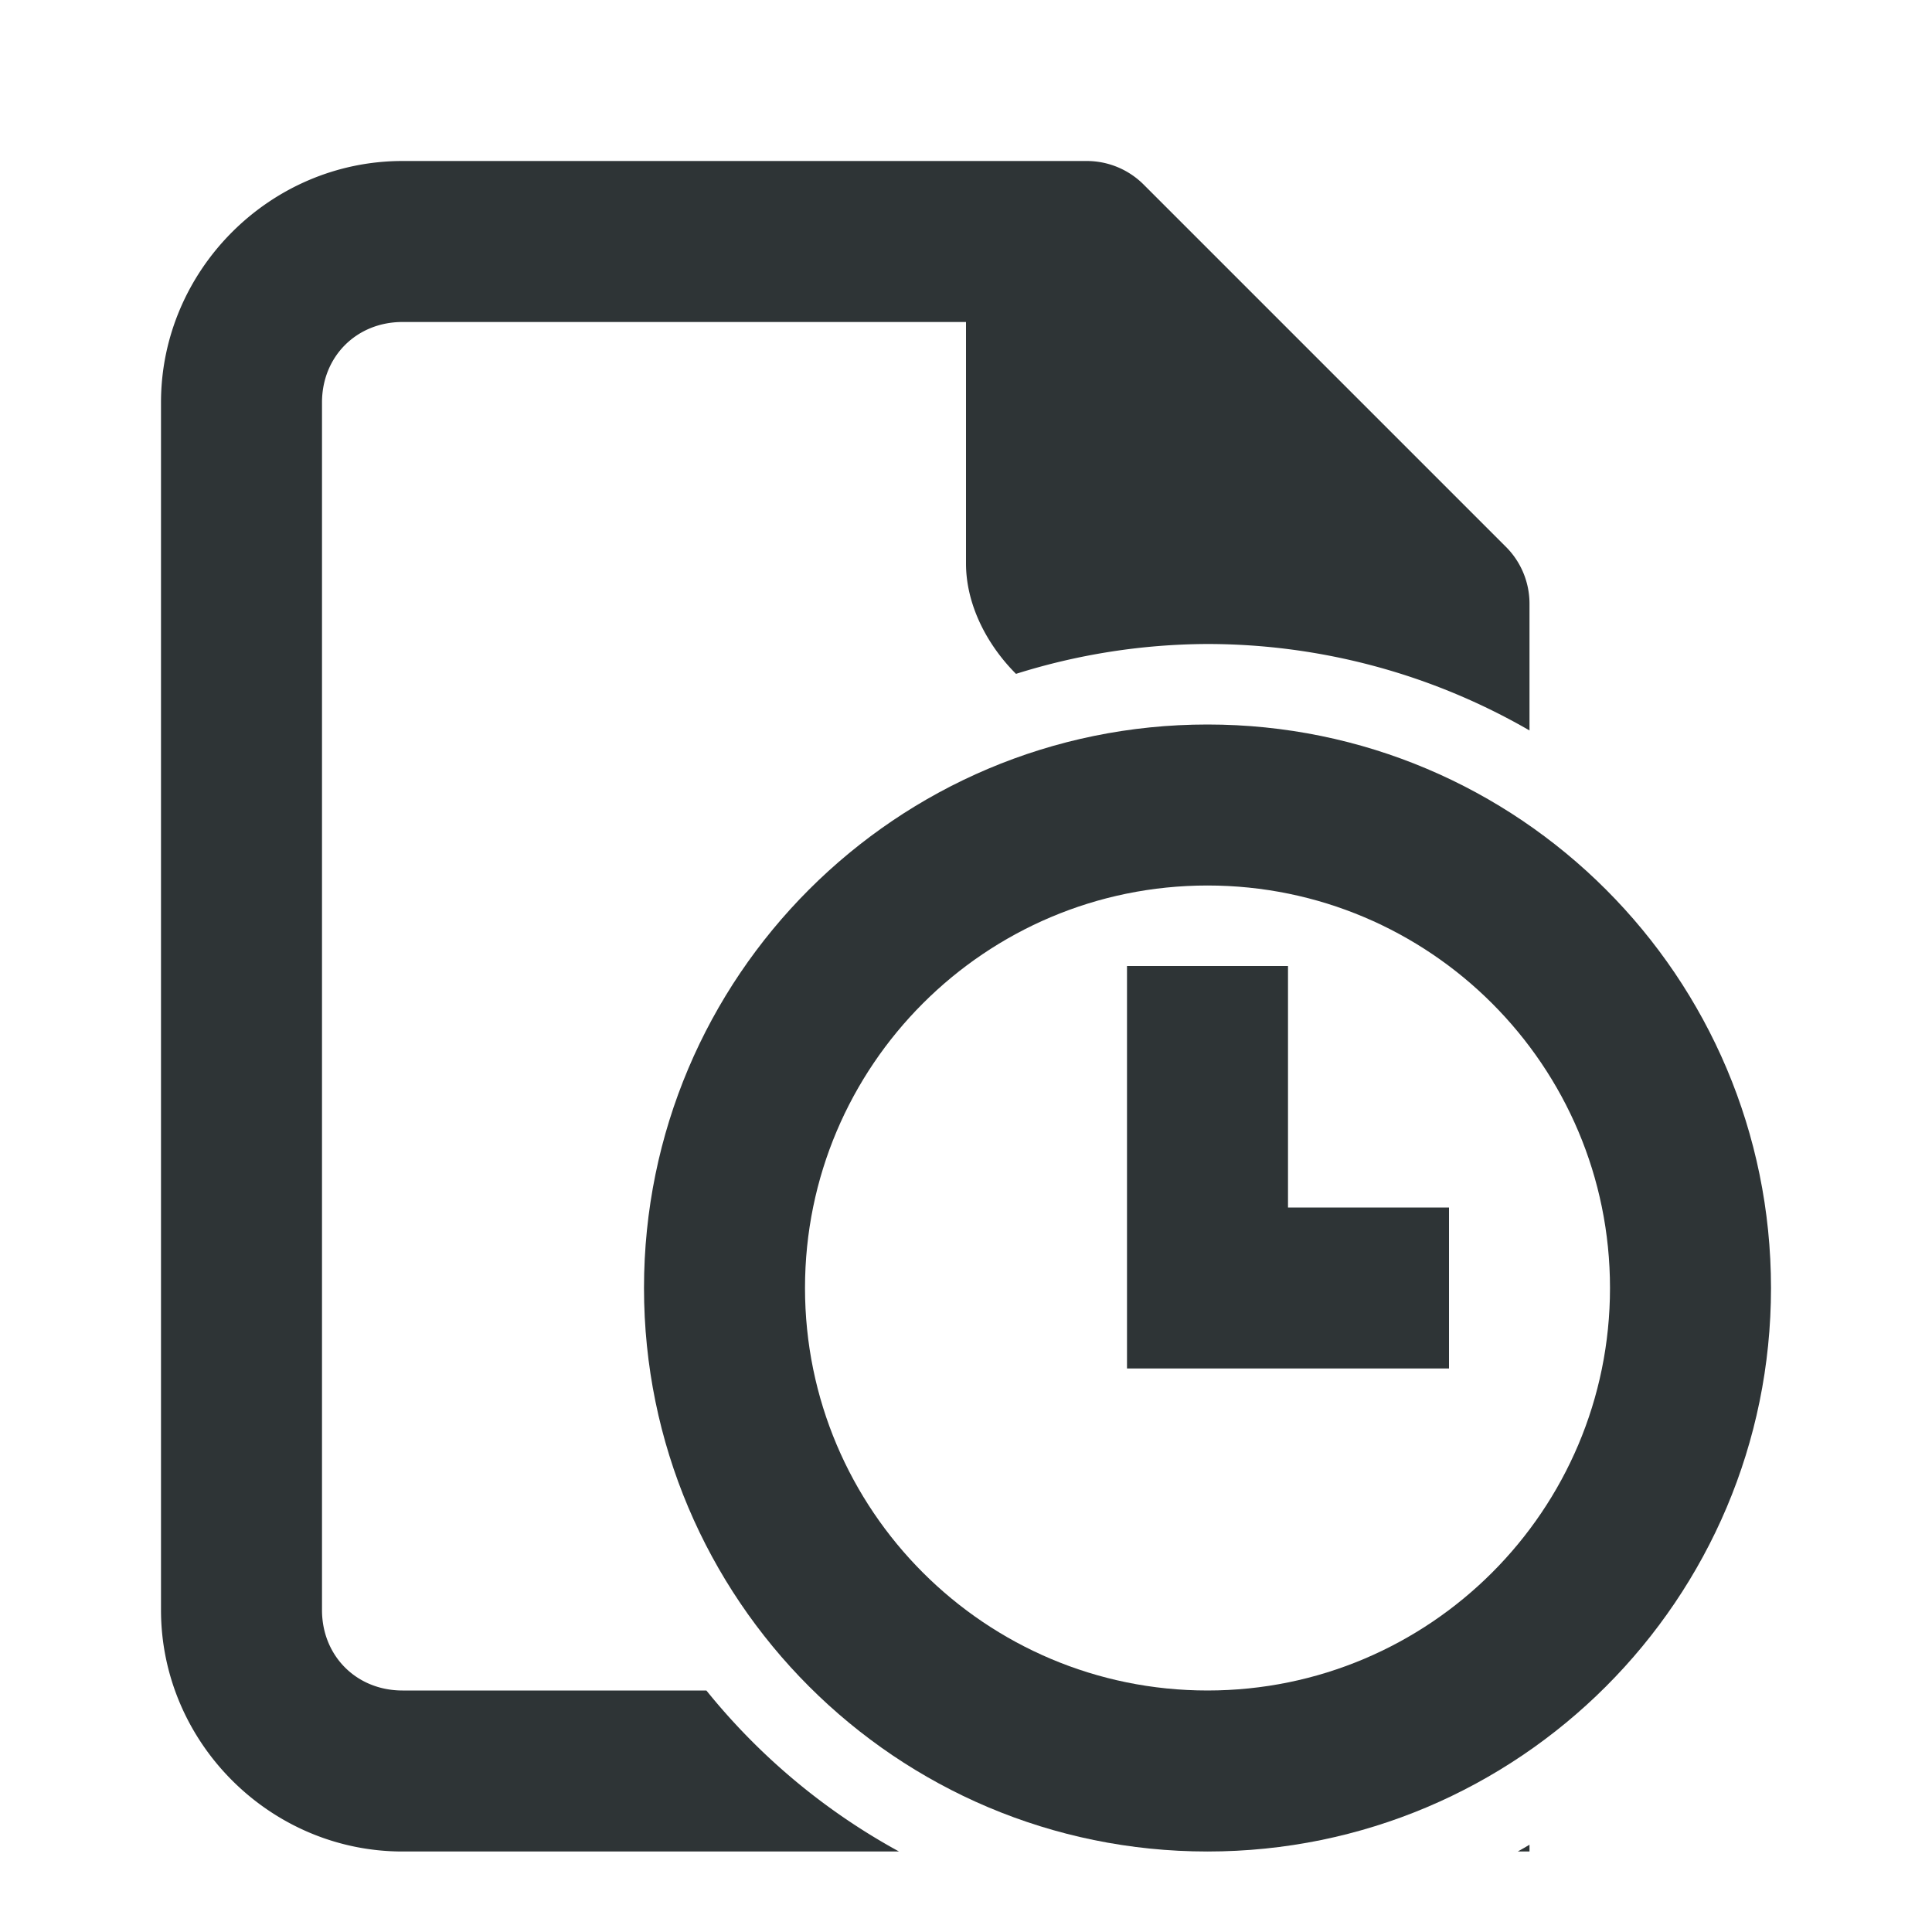 <svg viewBox="0 0 24 24" xmlns="http://www.w3.org/2000/svg"><g fill="#2e3436"><path d="m15 9c-3.866 0-7 3.134-7 7s3.134 7 7 7 7-3.134 7-7-3.134-7-7-7zm0 2c2.761 0 5 2.239 5 5s-2.239 5-5 5-5-2.239-5-5 2.239-5 5-5zm-1 1v3 2h4v-2h-2v-3zm5 10.916c-.049.029-.097.057-.146.084h.146z"/><path d="m5 2c-1.645 0-3 1.355-3 3v15c0 1.645 1.355 3 3 3h6.168a8 8 0 0 1 -2.393-2h-3.775c-.571 0-1-.429-1-1v-15c0-.571.429-1 1-1h7v3c0 .498.248.997.621 1.371a8 8 0 0 1 2.379-.371 8 8 0 0 1 4 1.074v-1.574c-0-.265-.105-.52-.293-.707l-4.5-4.5c-.188-.188-.442-.293-.707-.293z"/></g></svg>